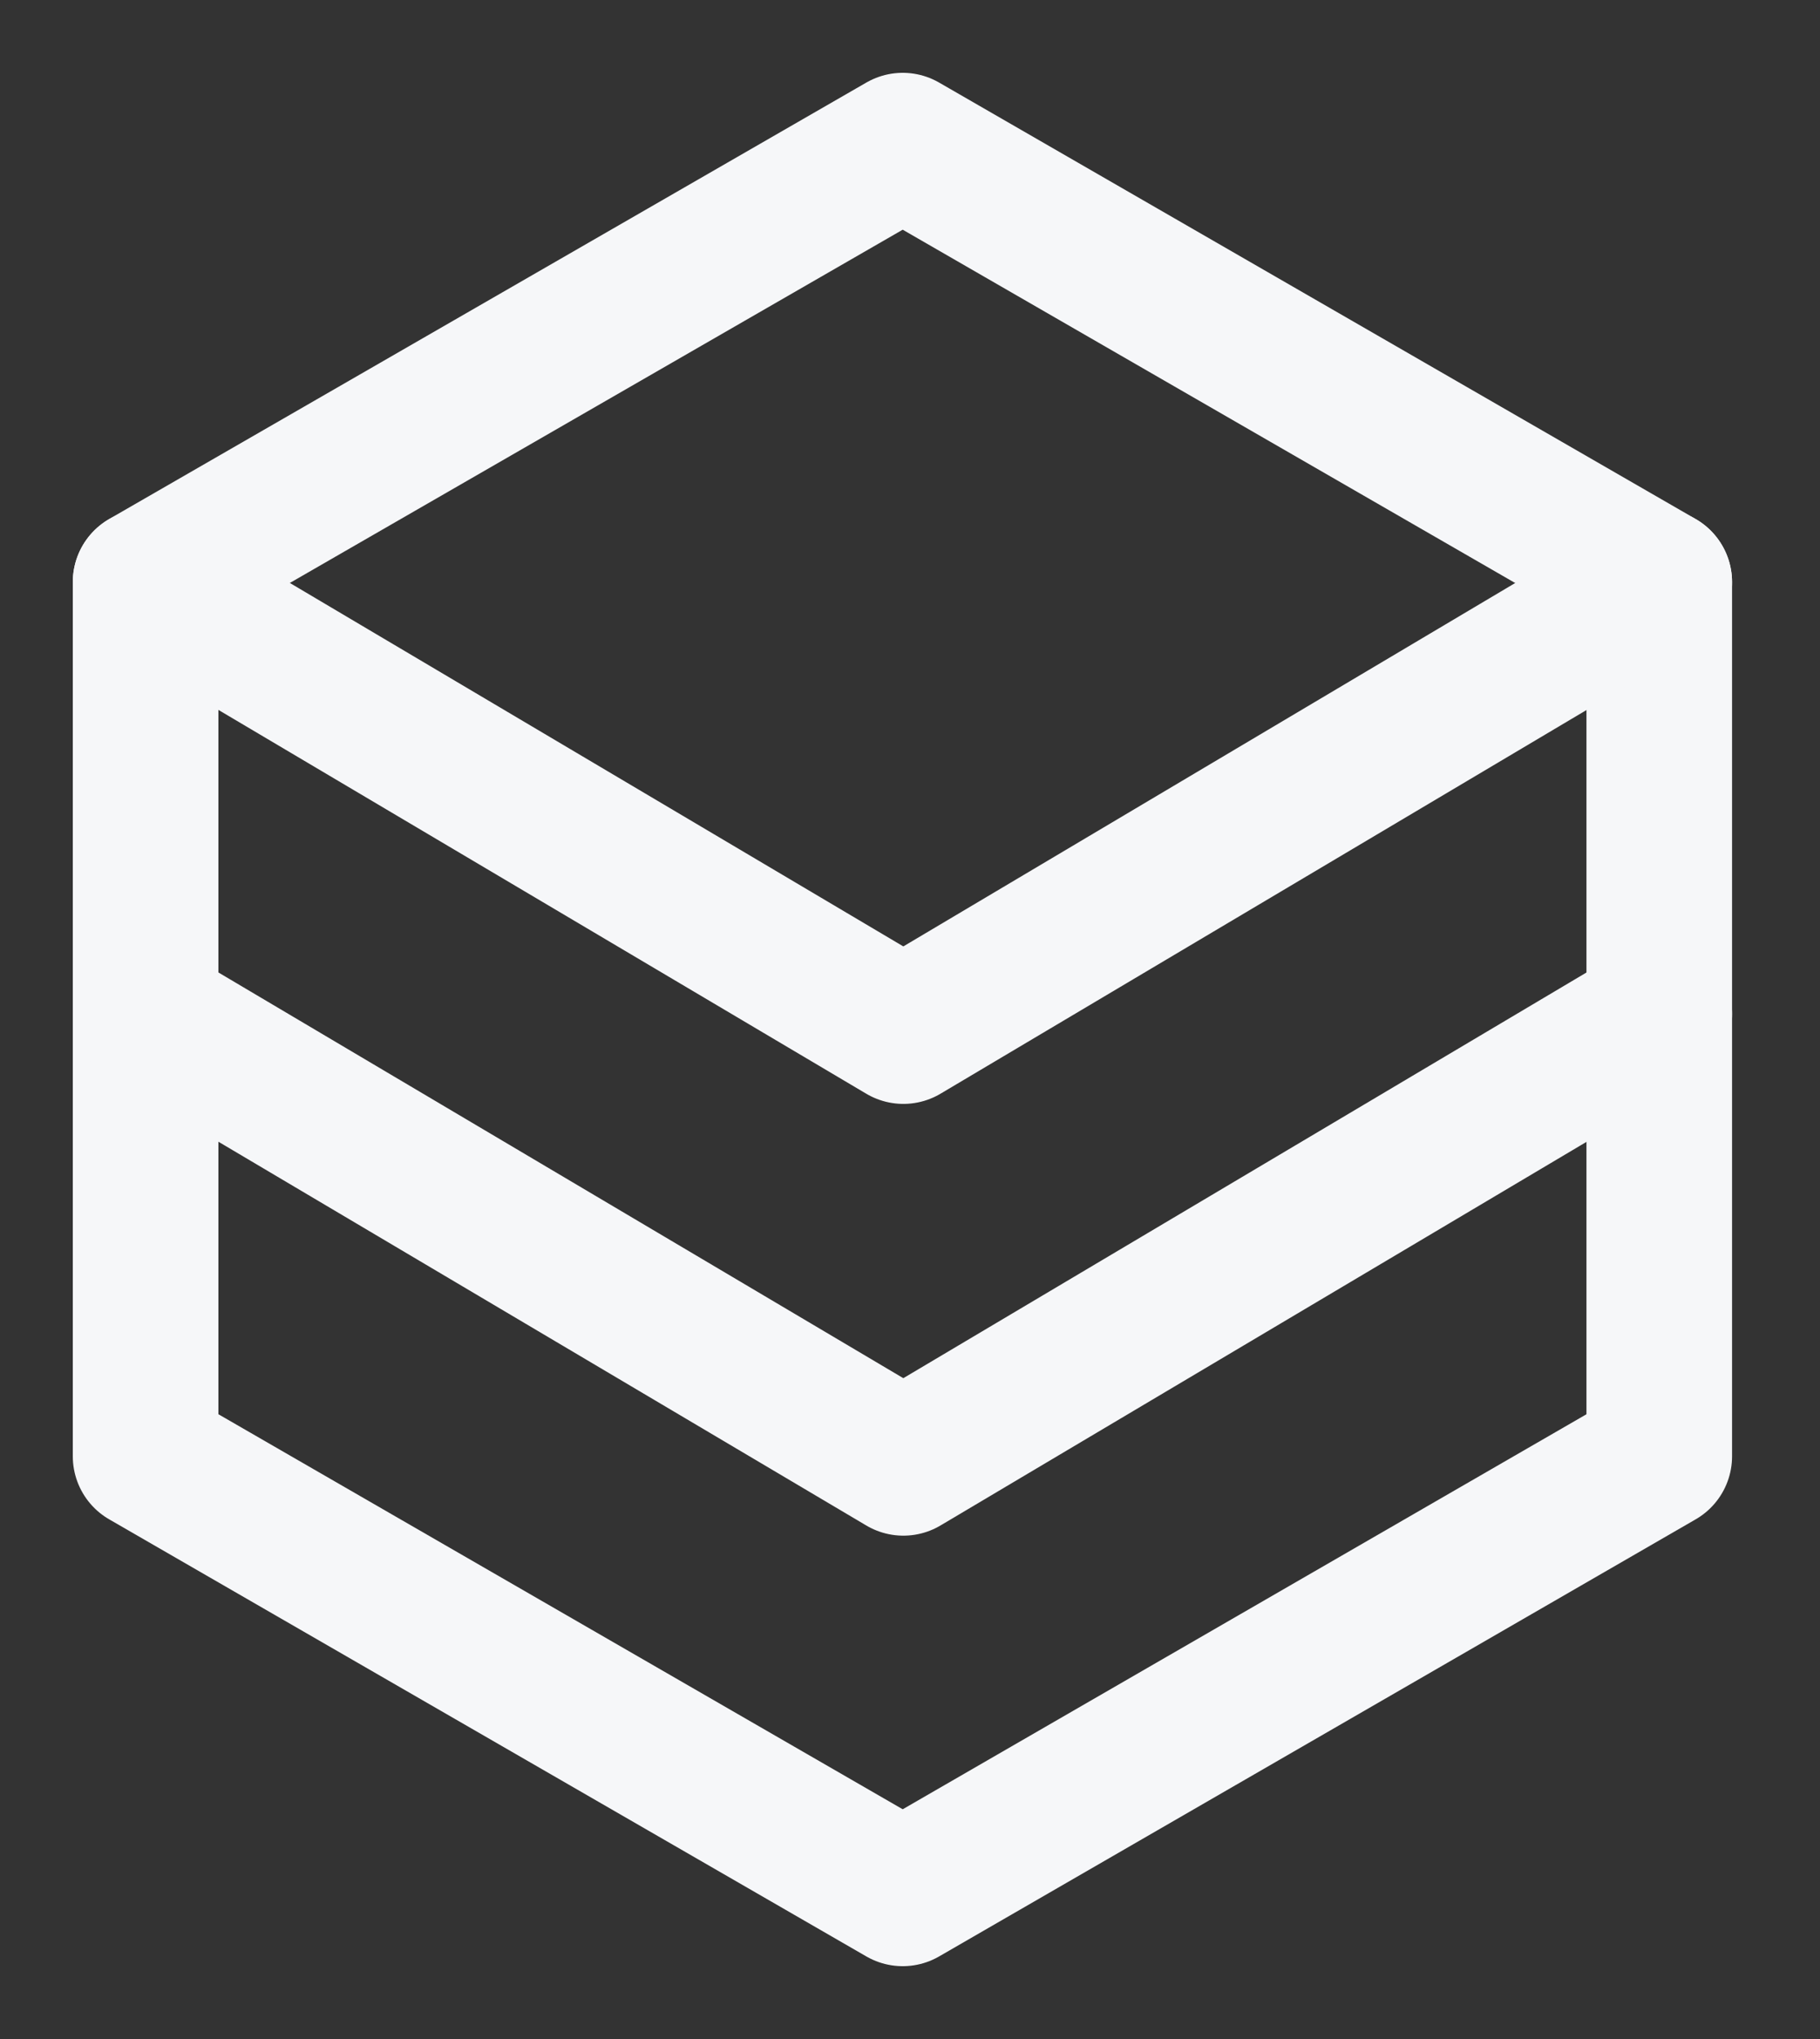 <svg width="25" height="28" viewBox="0 0 25 28" fill="none" xmlns="http://www.w3.org/2000/svg">
<rect x="0" y="0" width="25" height="28" fill="#333333" stroke="none"/>
<path d="M2 7.993V19.998L12.4 26L22.792 19.998V7.993L12.4 2L2 7.993Z" stroke="#F6F7F9" stroke-width="2" stroke-miterlimit="10" stroke-linecap="round" stroke-linejoin="round"/>
<path d="M2 7.994L12.409 14.159L22.792 7.994" stroke="#F6F7F9" stroke-width="2" stroke-miterlimit="10" stroke-linecap="round" stroke-linejoin="round"/>
<path d="M2 13.924L12.409 20.088L22.792 13.924" stroke="#F6F7F9" stroke-width="2" stroke-miterlimit="10" stroke-linecap="round" stroke-linejoin="round"/>
</svg>
